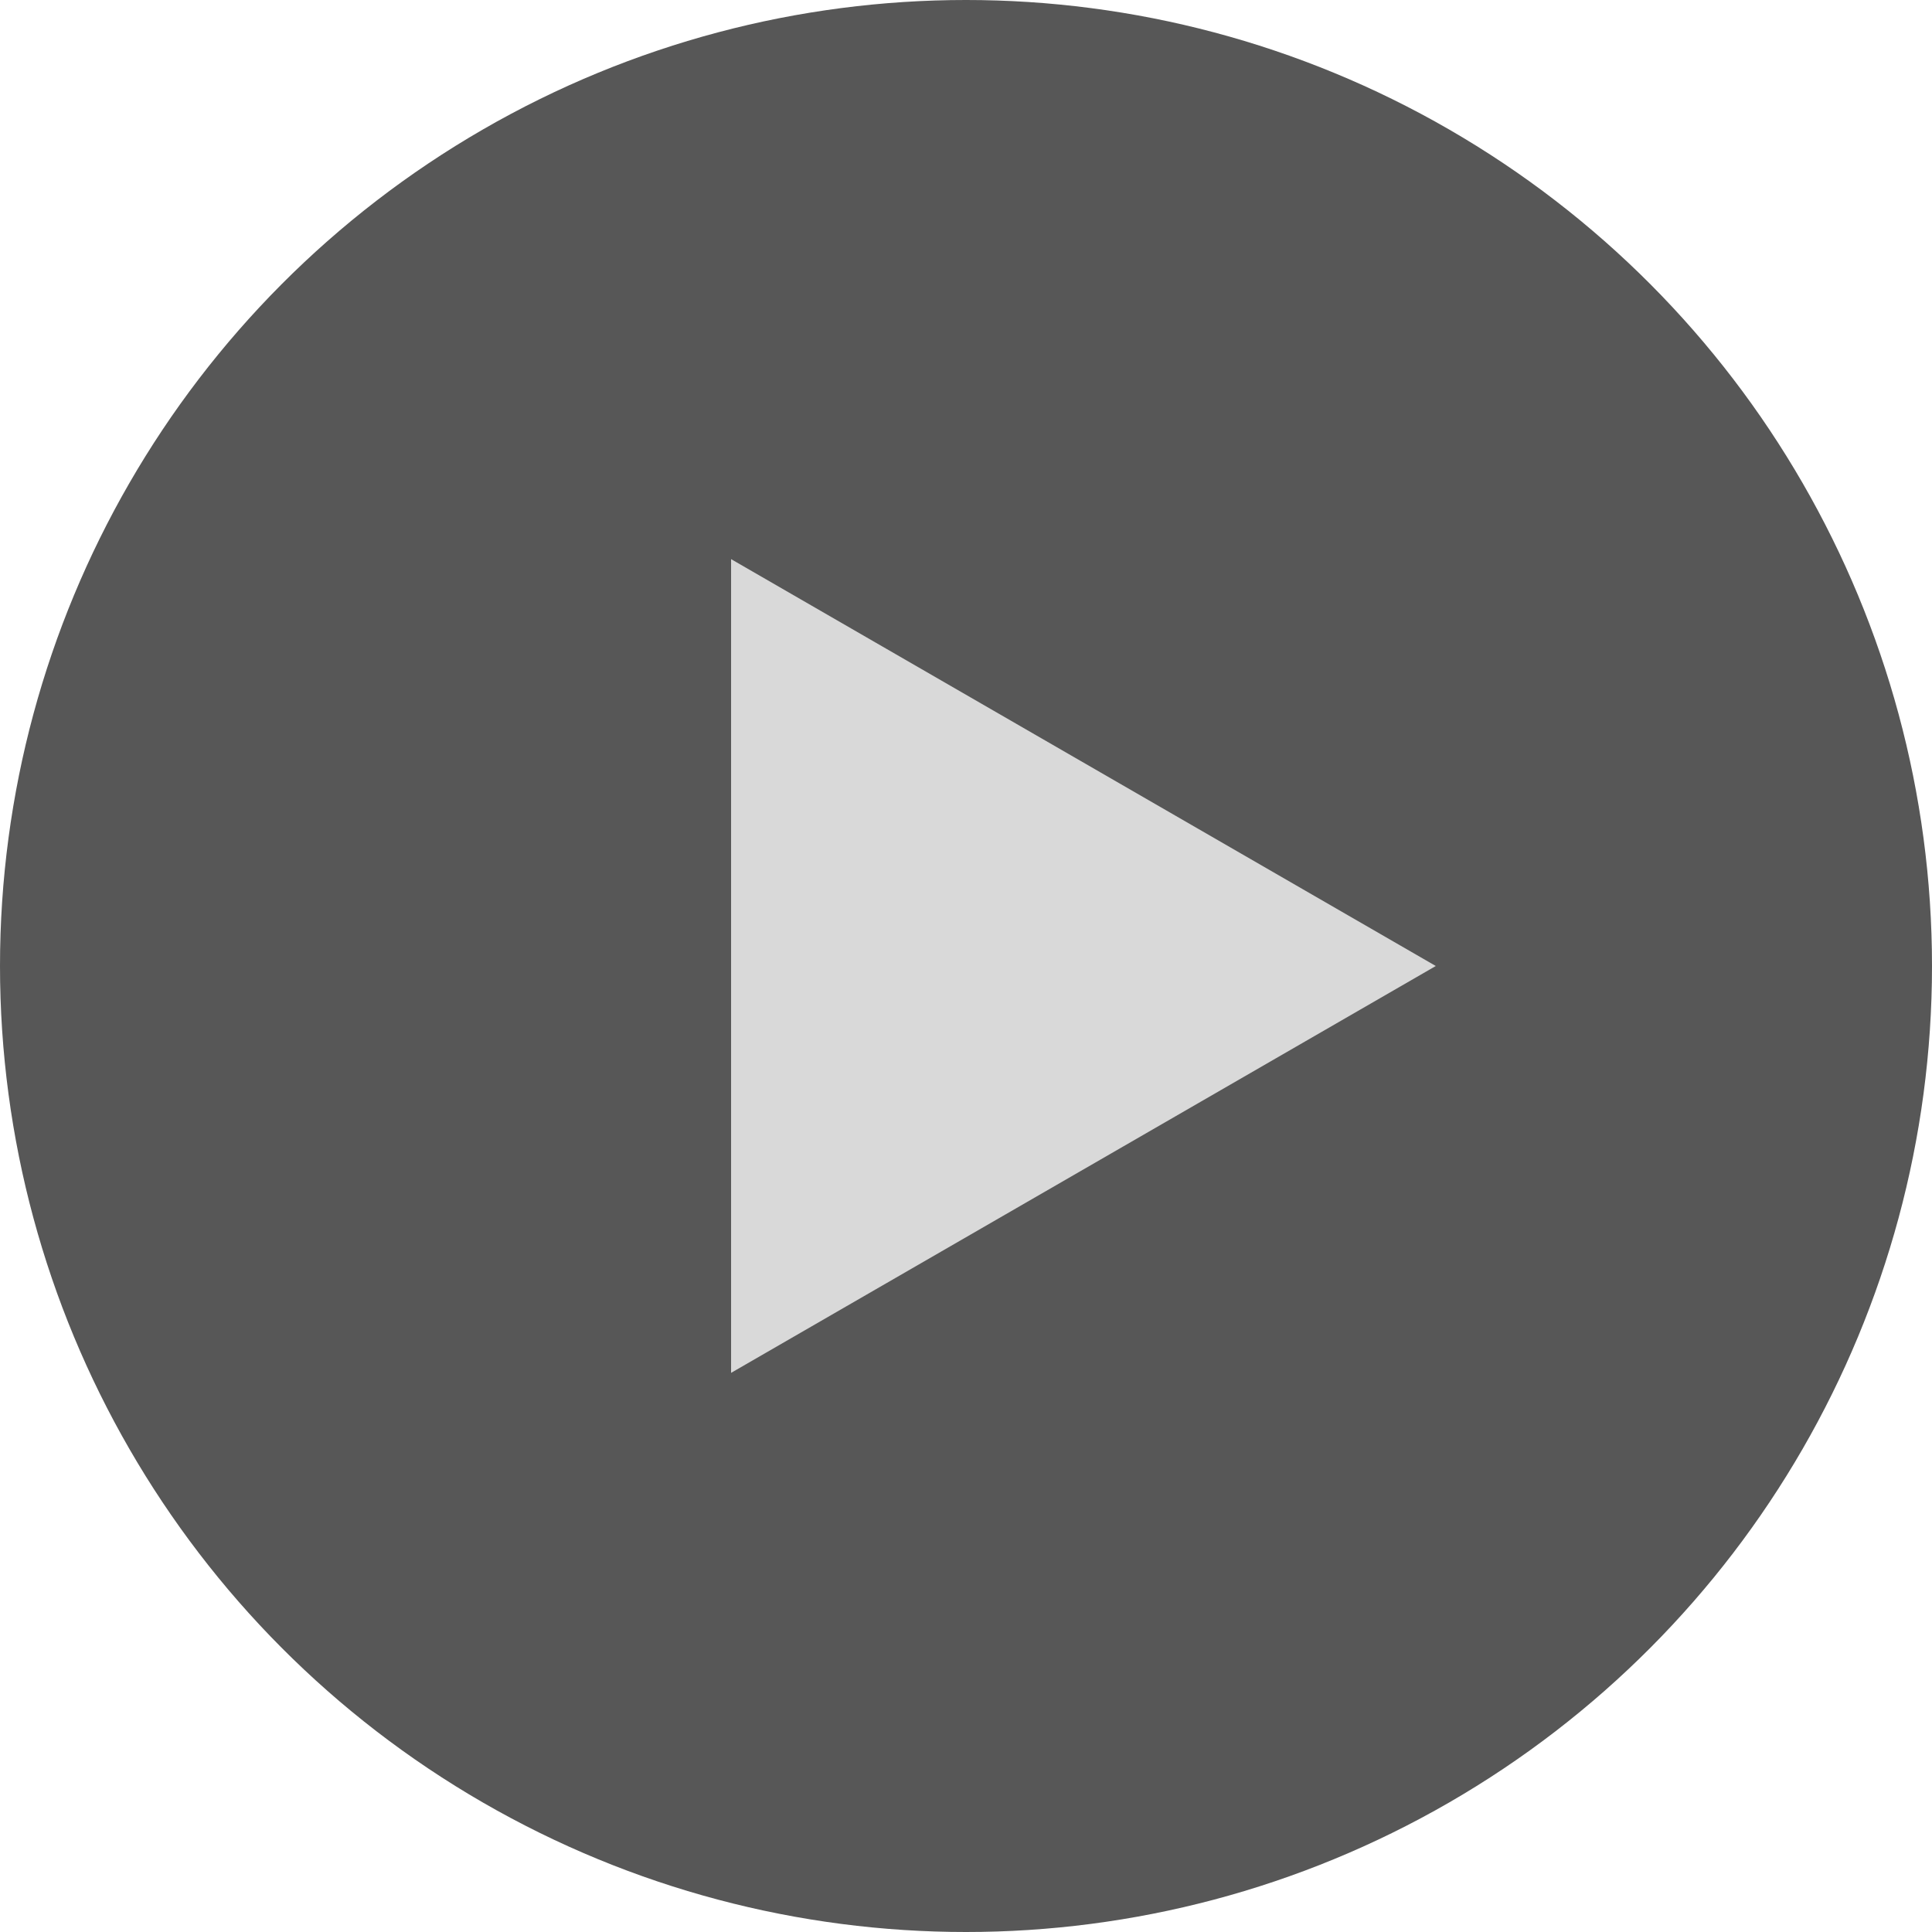 <svg width="120" height="120" viewBox="0 0 120 120" fill="none" xmlns="http://www.w3.org/2000/svg">
<circle cx="60" cy="60" r="60" fill="#575757"/>
<path d="M89.18 60L45.409 85.271L45.409 34.729L89.18 60Z" fill="#D9D9D9"/>
</svg>
